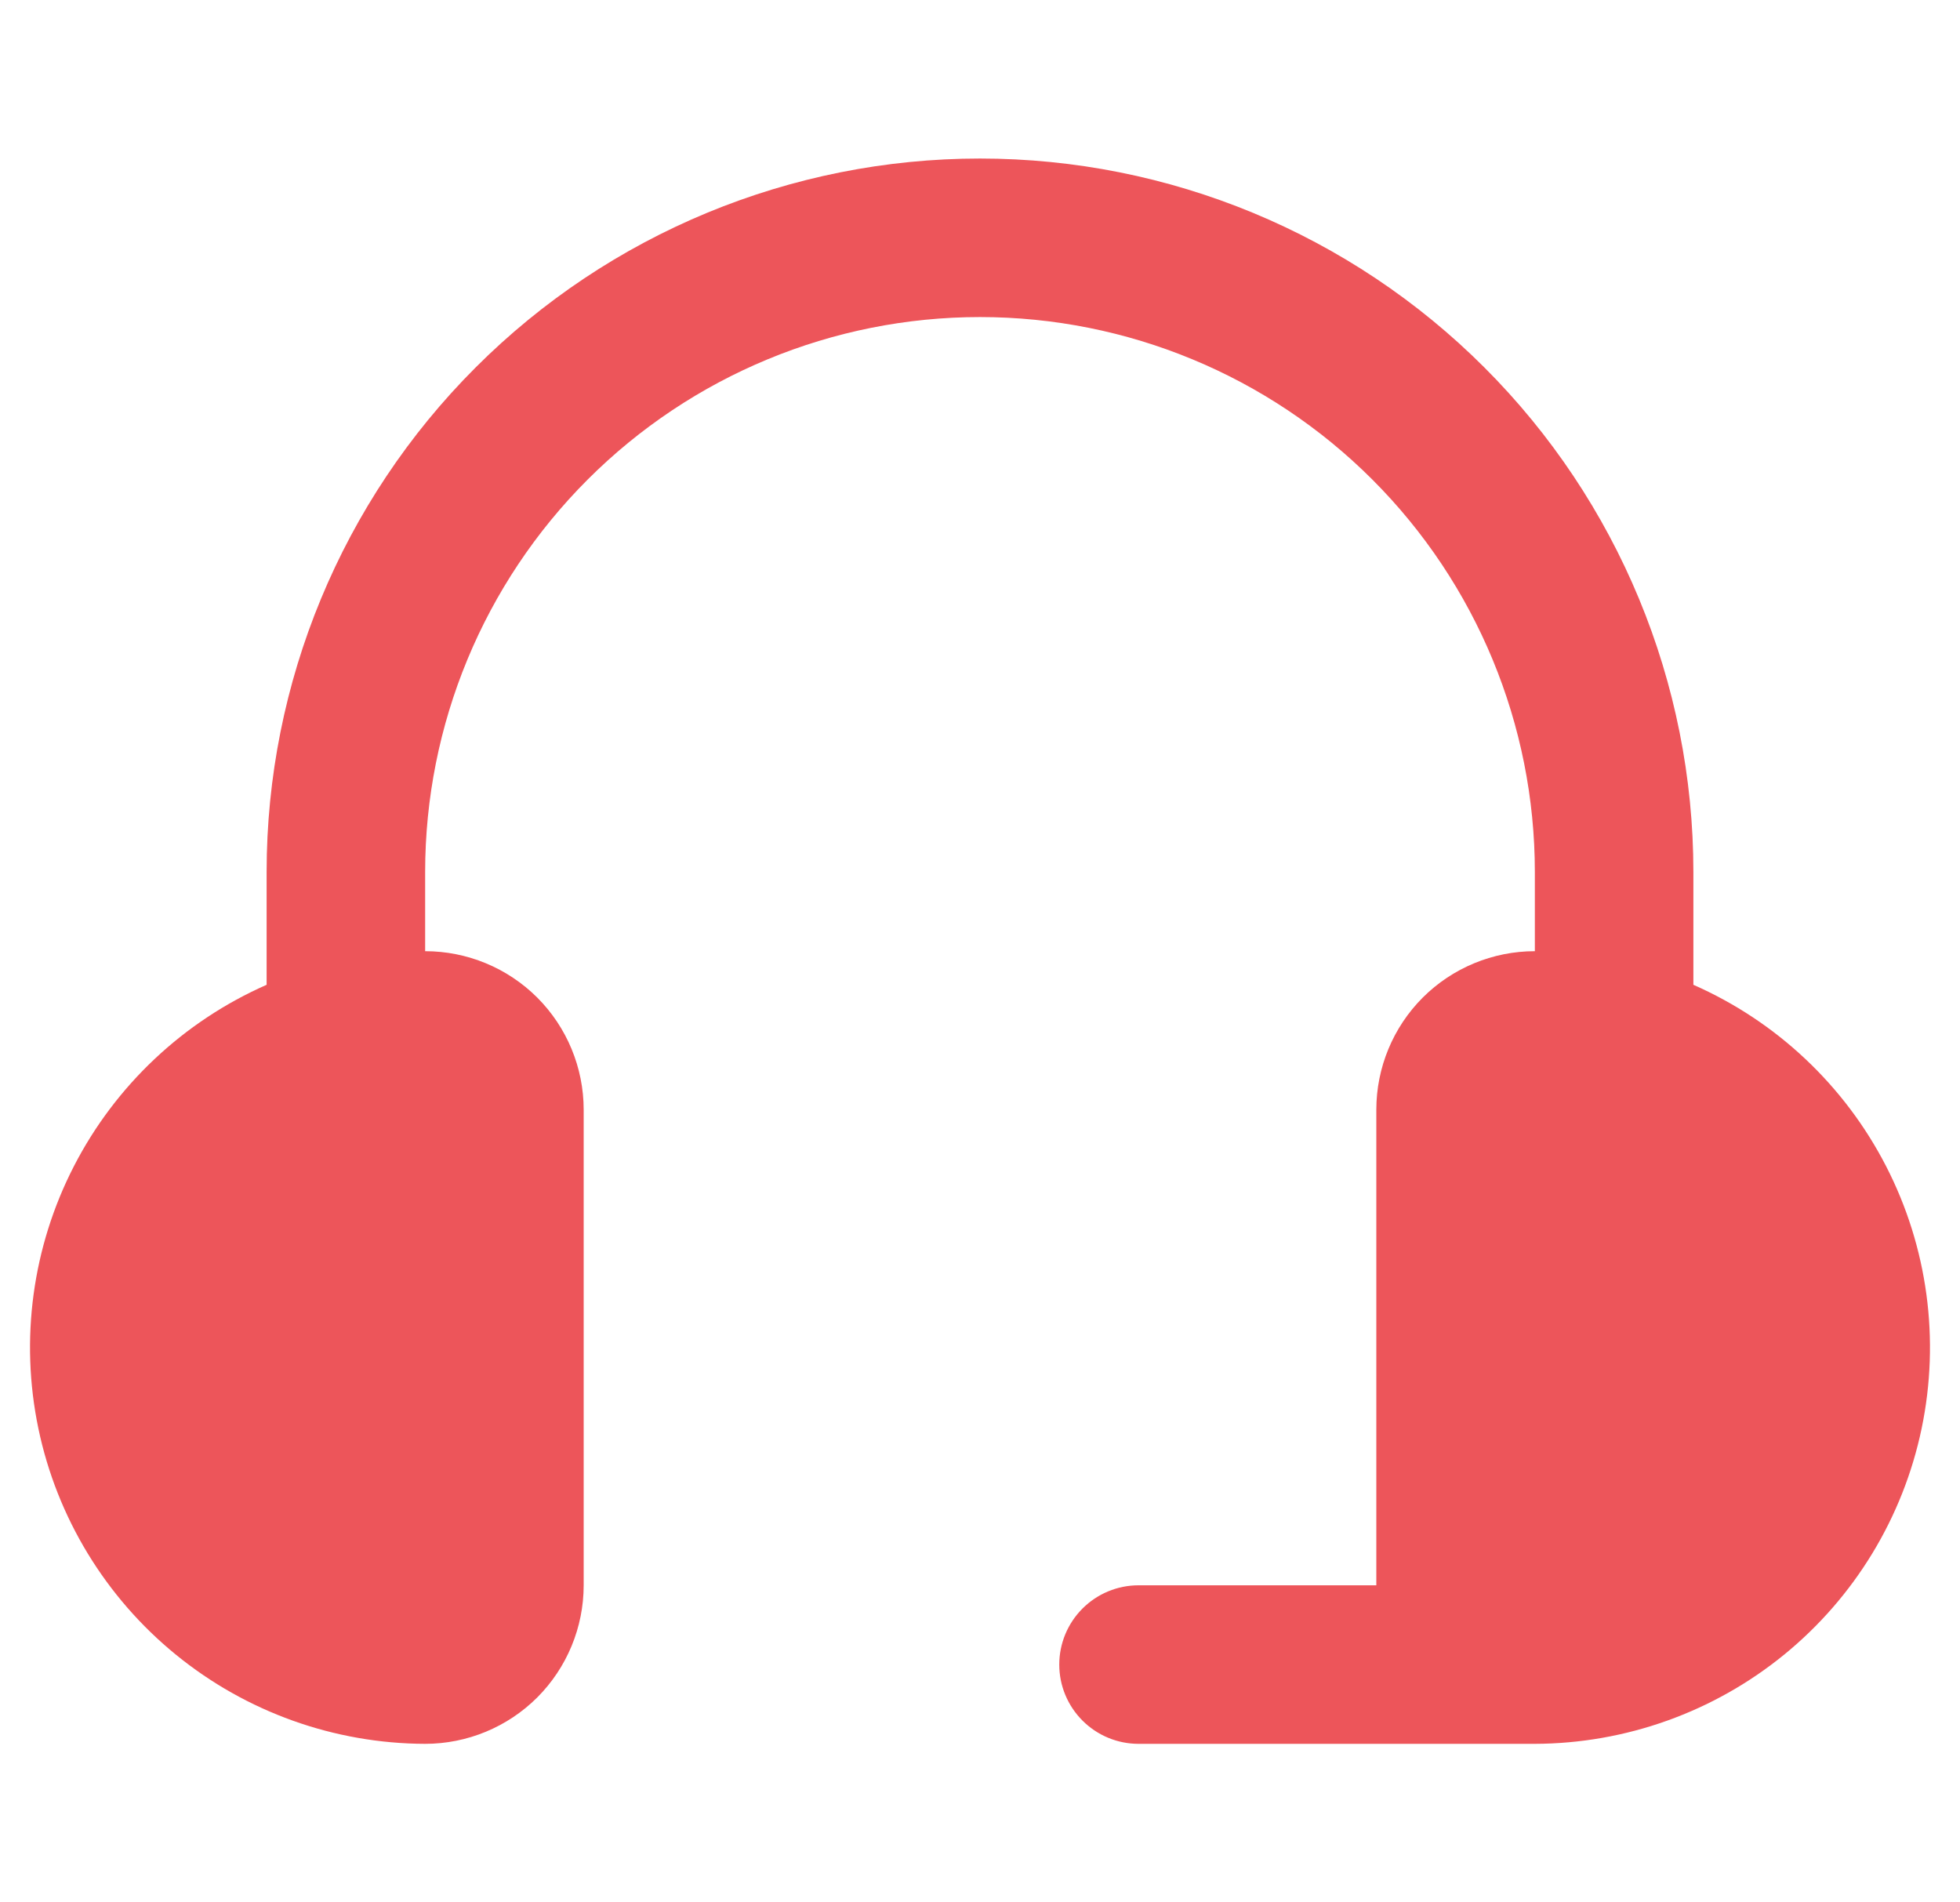 <svg width="34" height="33" viewBox="0 0 34 33" fill="none" xmlns="http://www.w3.org/2000/svg">
<g clip-path="url(#clip0_2253_710)">
<path d="M7.375 30.25C8.104 30.25 8.804 29.96 9.32 29.445C9.835 28.929 10.125 28.229 10.125 27.5V19.25C10.125 18.521 9.835 17.821 9.32 17.305C8.804 16.79 8.104 16.5 7.375 16.5V15.125C7.375 12.572 8.389 10.124 10.194 8.319C11.999 6.514 14.447 5.5 17 5.5C19.553 5.5 22.001 6.514 23.806 8.319C25.611 10.124 26.625 12.572 26.625 15.125V16.5C25.896 16.5 25.196 16.79 24.68 17.305C24.165 17.821 23.875 18.521 23.875 19.25V27.5H19.75C19.385 27.5 19.036 27.645 18.778 27.903C18.52 28.161 18.375 28.51 18.375 28.875C18.375 29.24 18.52 29.589 18.778 29.847C19.036 30.105 19.385 30.25 19.75 30.25H26.625C28.201 30.245 29.727 29.699 30.948 28.704C32.17 27.708 33.012 26.323 33.334 24.781C33.656 23.238 33.439 21.632 32.718 20.23C31.997 18.829 30.817 17.718 29.375 17.083V15.125C29.375 11.843 28.071 8.695 25.75 6.375C23.43 4.054 20.282 2.75 17 2.75C13.718 2.75 10.57 4.054 8.25 6.375C5.929 8.695 4.625 11.843 4.625 15.125V17.083C3.183 17.718 2.003 18.829 1.282 20.23C0.561 21.632 0.344 23.238 0.666 24.781C0.988 26.323 1.83 27.708 3.052 28.704C4.273 29.699 5.799 30.245 7.375 30.25Z" fill="#ED555A"/>
</g>
<defs>
<clipPath id="clip0_2253_710">
<rect width="33" height="33" fill="white" transform="translate(0.5)"/>
</clipPath>
</defs>
</svg>
